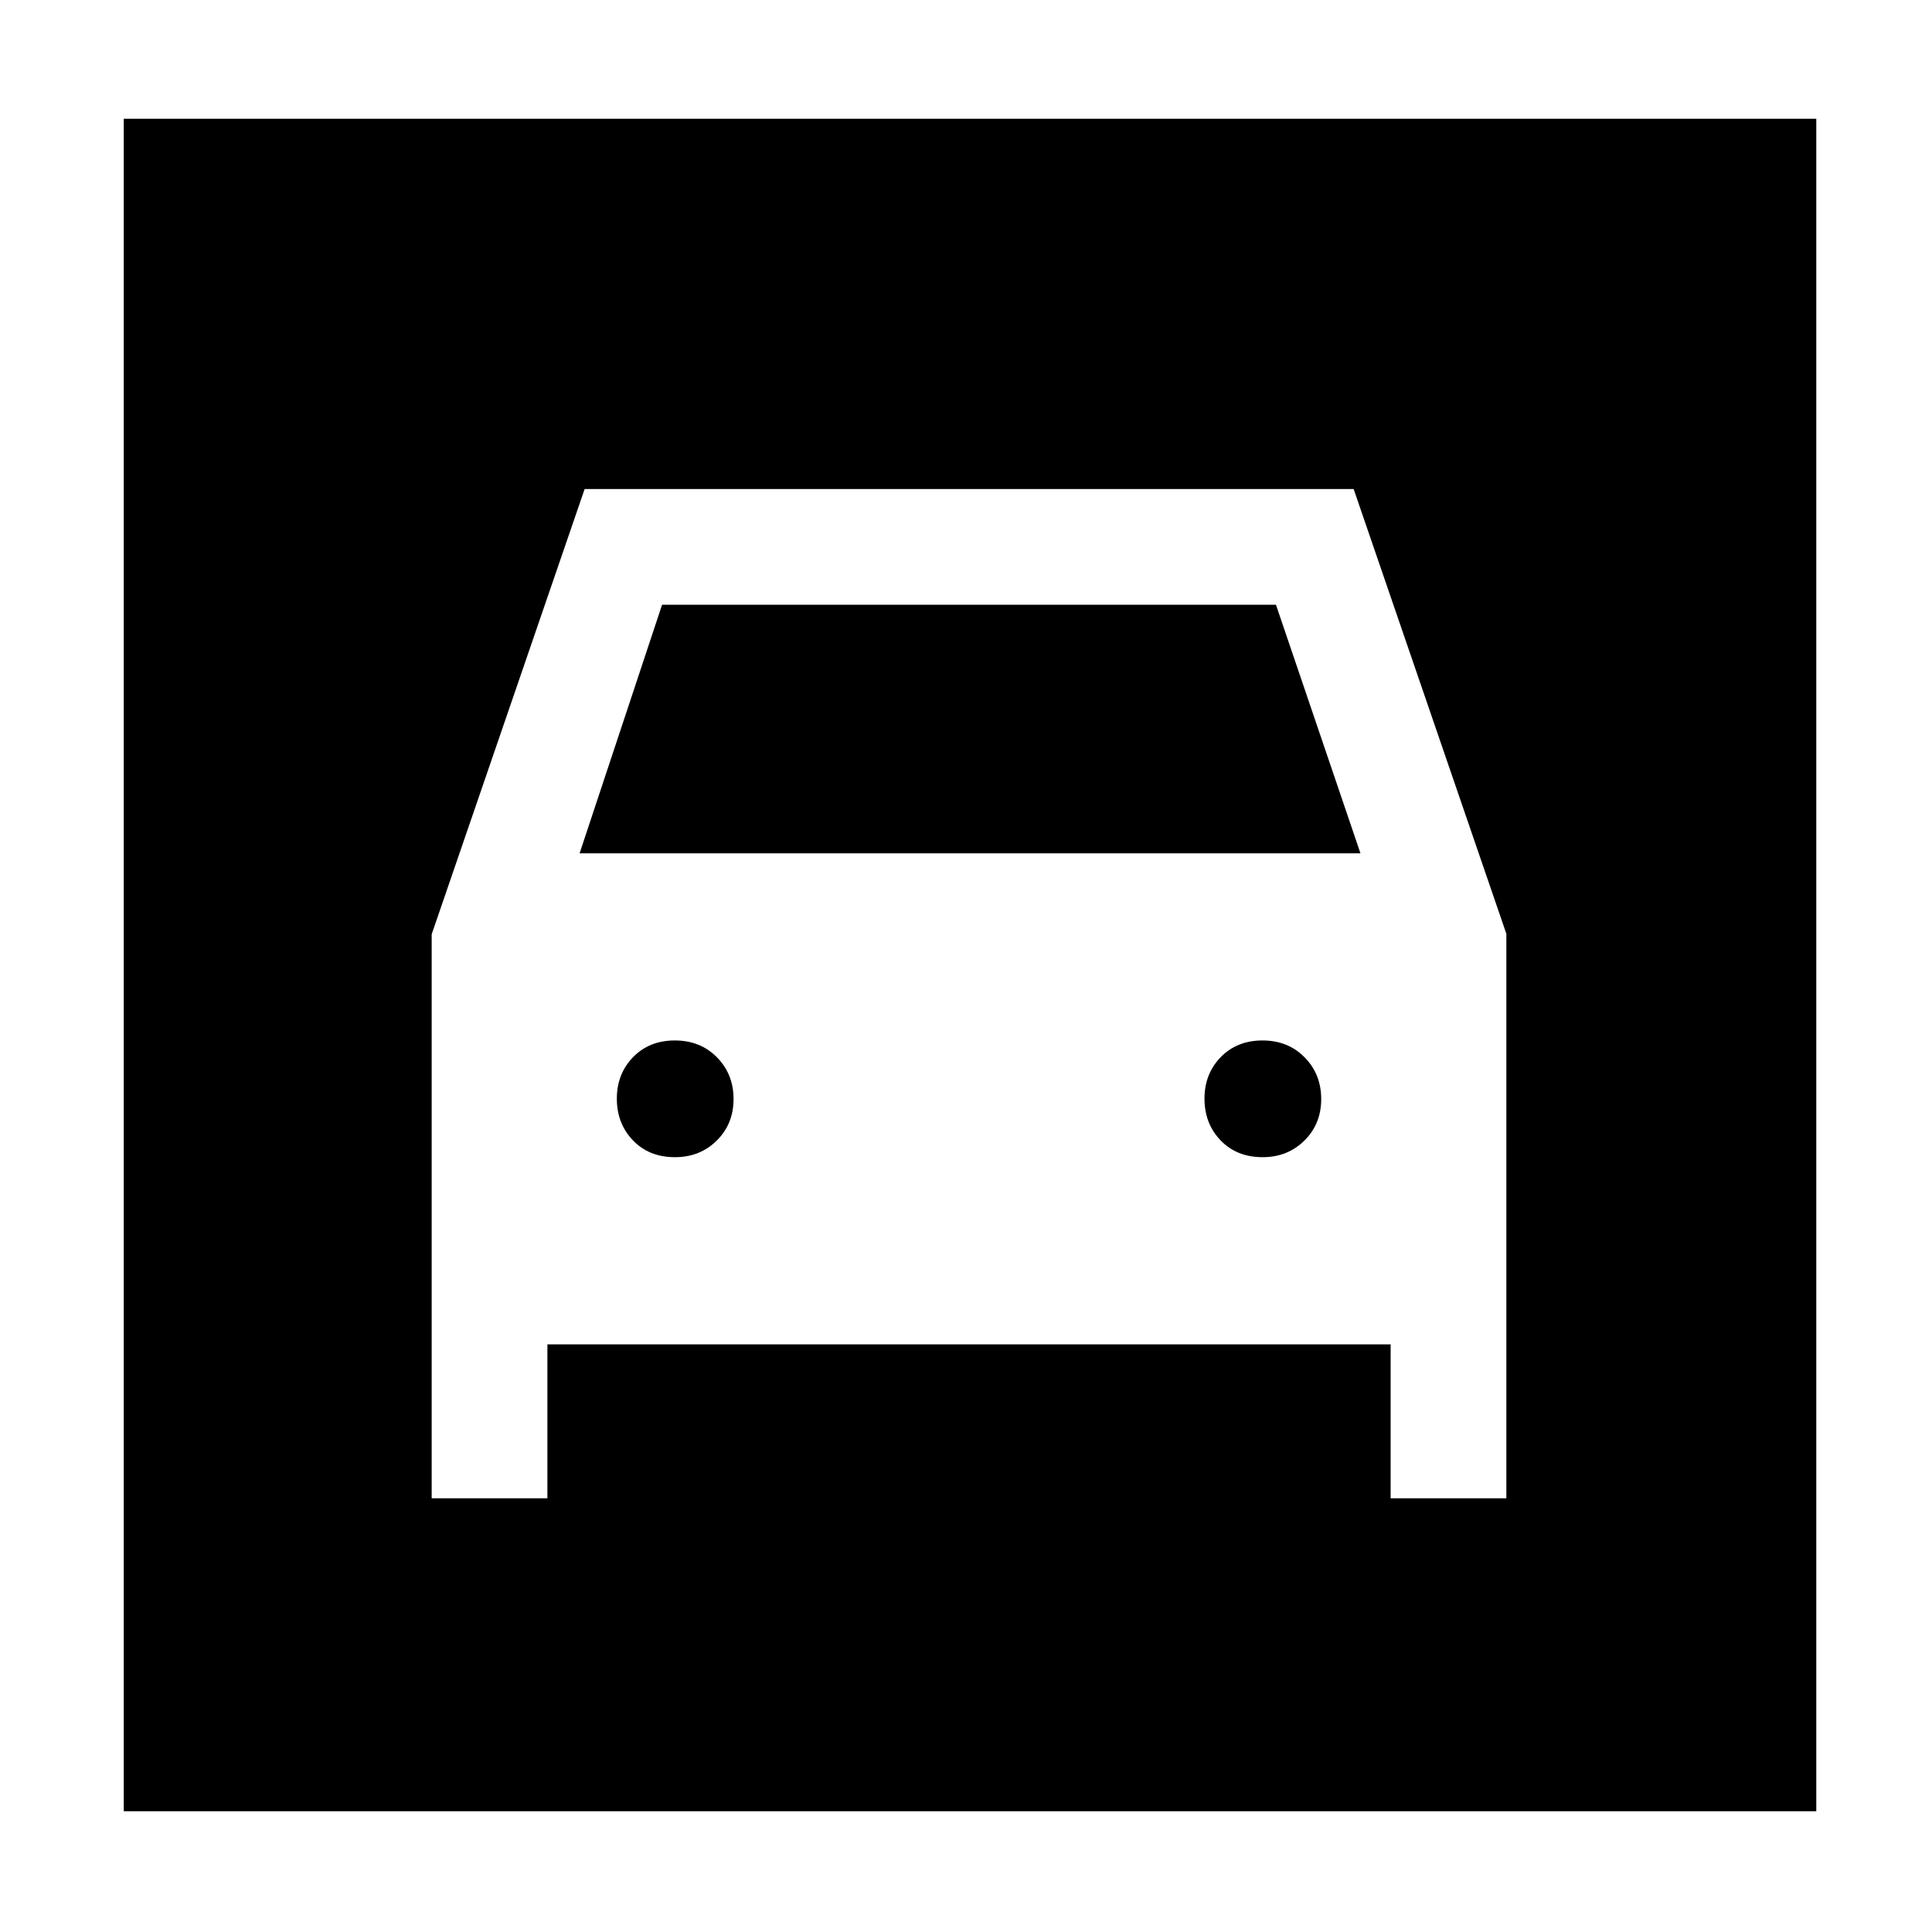 <svg xmlns="http://www.w3.org/2000/svg" height="48" viewBox="0 -960 960 960" width="48"><path d="M61.5-60v-841h841v841h-841Zm273.93-325q-12.93 0-20.93-8.36t-8-20.71q0-12.35 8.07-20.64 8.07-8.29 20.75-8.29t20.93 8.37q8.25 8.38 8.25 20.75 0 12.38-8.36 20.63-8.36 8.25-20.71 8.25Zm292 0q-12.93 0-20.93-8.36t-8-20.71q0-12.35 8.07-20.64 8.07-8.29 20.75-8.29t20.93 8.37q8.25 8.38 8.25 20.75 0 12.38-8.36 20.63-8.36 8.25-20.71 8.25ZM214.5-495.77v280.27H272V-292h419v76.5h57.5V-496l-75.88-221H290.5l-76 221.23ZM288-536l40.98-123.5h305.04L676-536H288Z"/></svg>